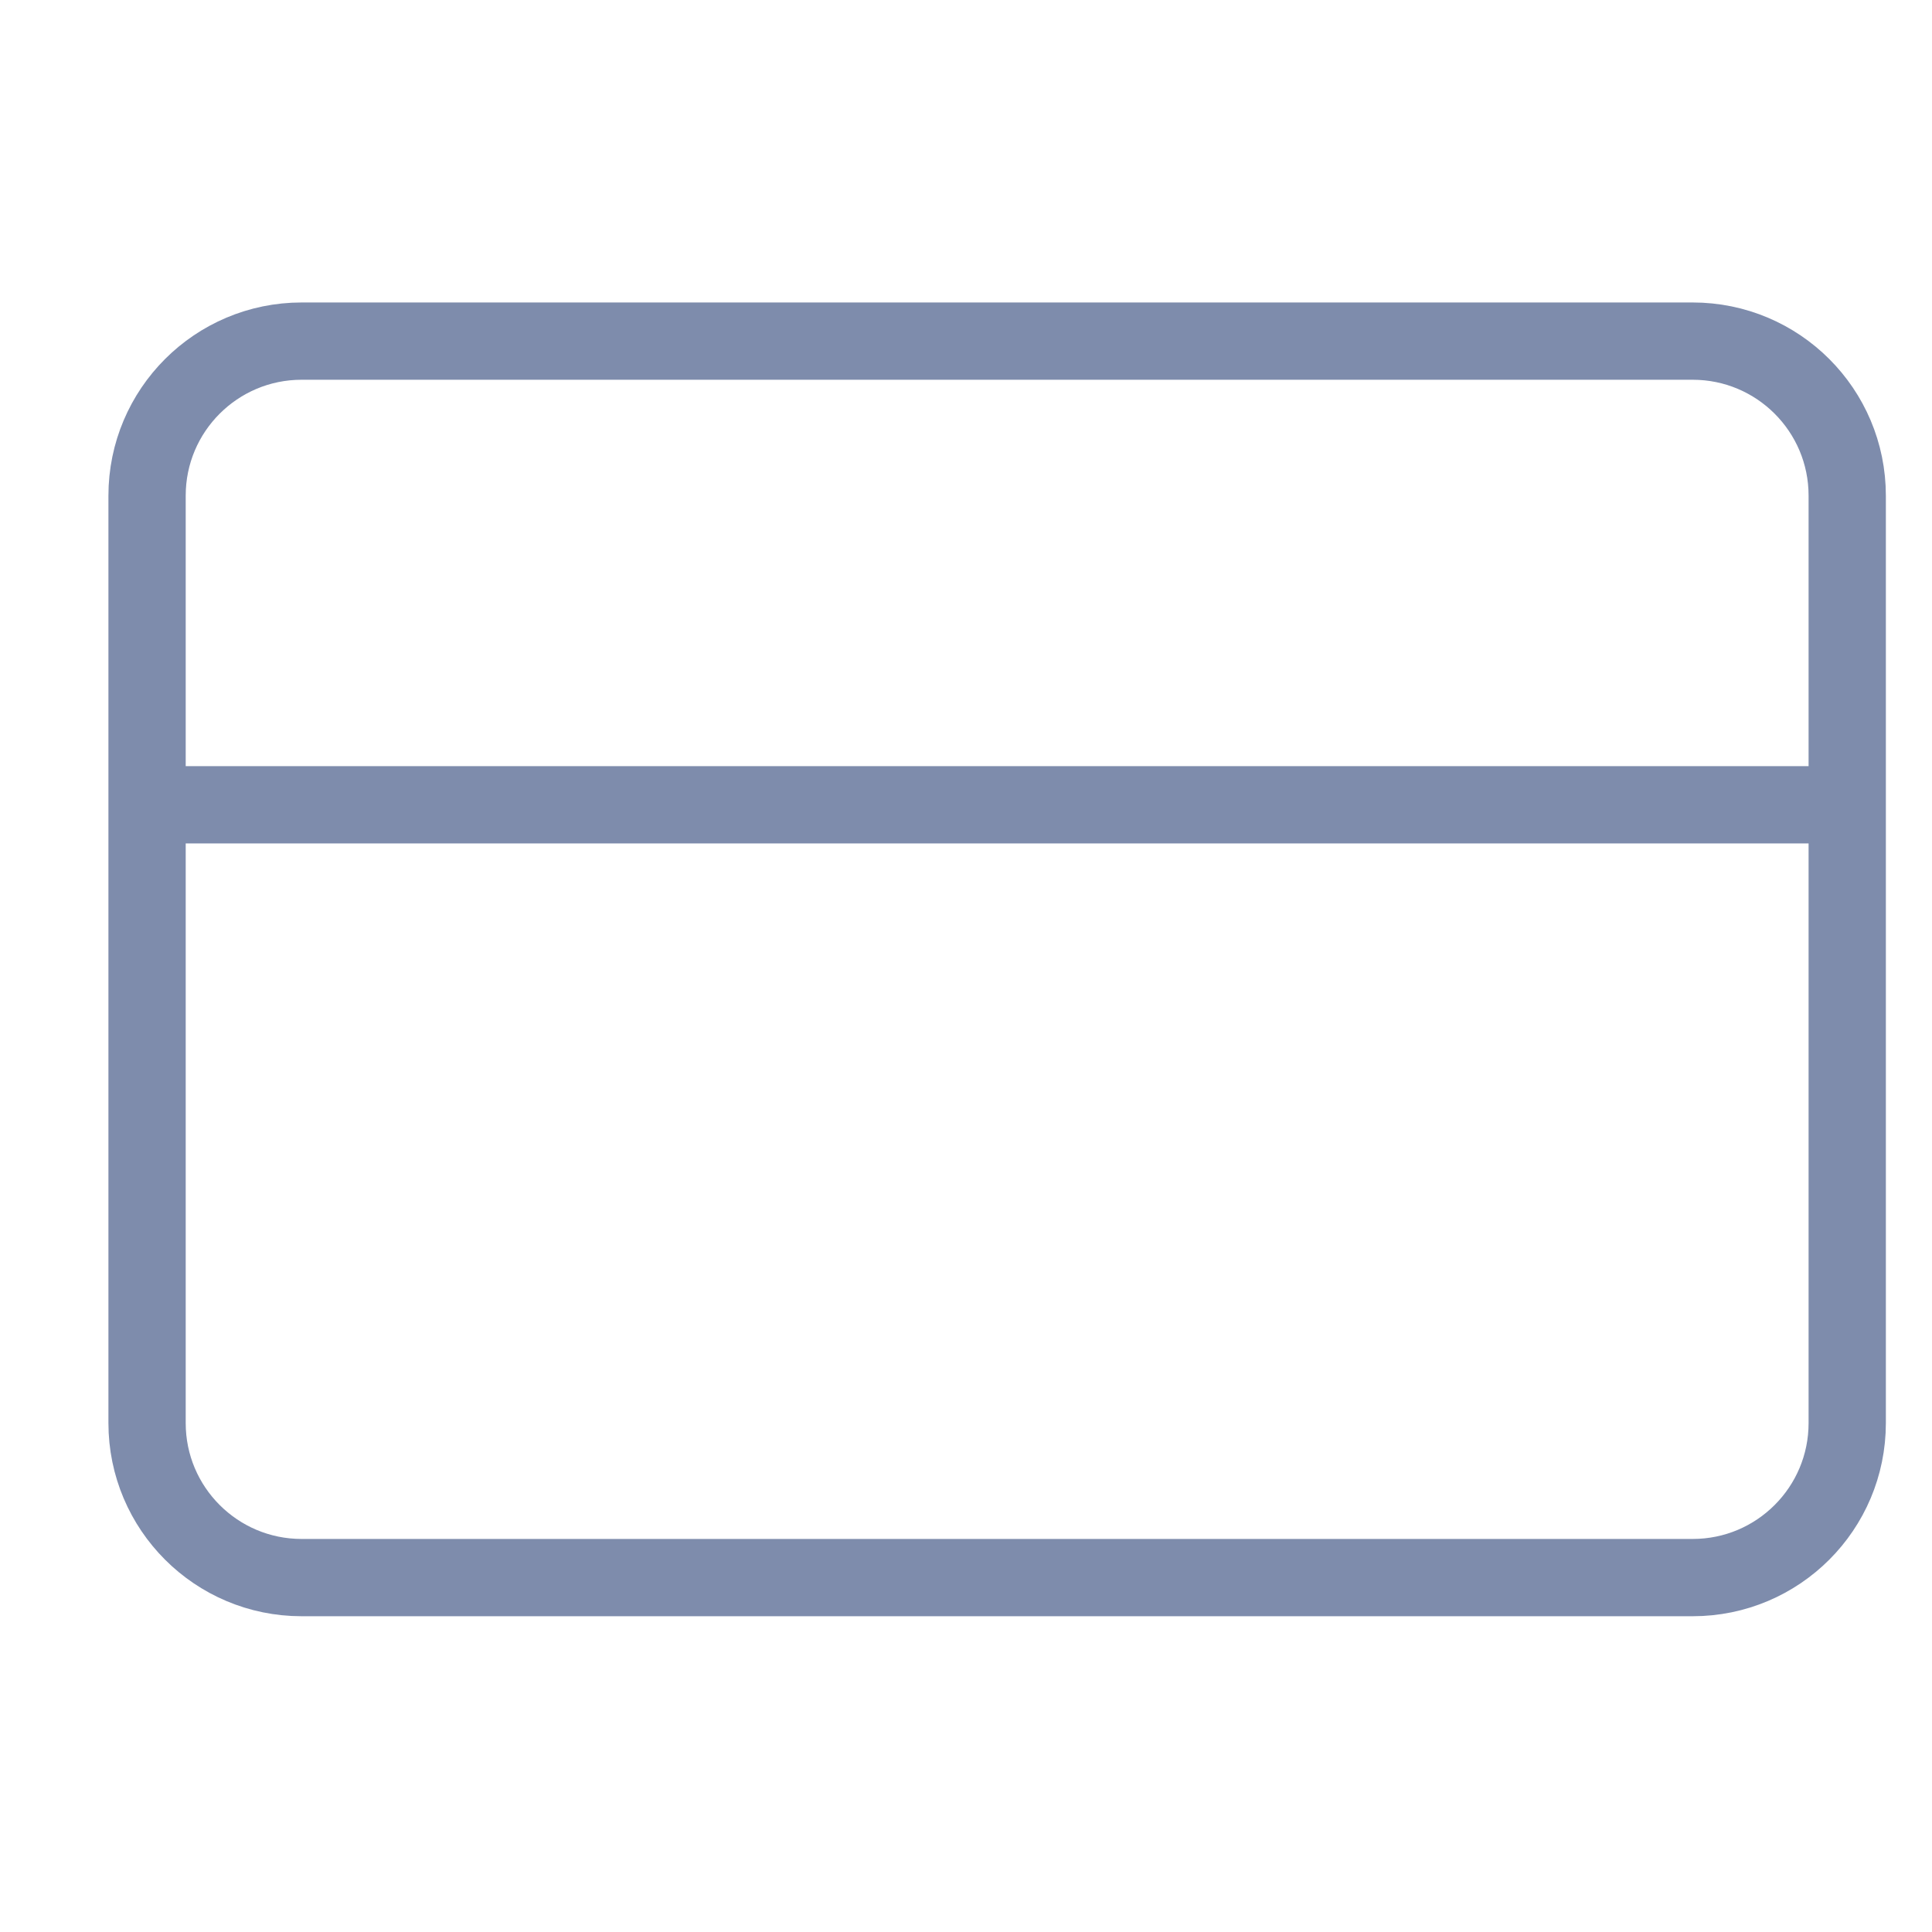 <svg className="icon me-3" width="25" height="25" viewBox="0 0 25 25" fill="none"
                                xmlns="http://www.w3.org/2000/svg">
                                <g clipPath="url(#clip0)">
                                    <path
                                        d="M21.903 4.414H3.903C2.799 4.414 1.903 5.309 1.903 6.414V18.414C1.903 19.519 2.799 20.414 3.903 20.414H21.903C23.008 20.414 23.903 19.519 23.903 18.414V6.414C23.903 5.309 23.008 4.414 21.903 4.414Z"
                                        stroke="#7E8CAC" strokeWidth="2" strokeLinecap="round" strokeLinejoin="round" />
                                    <path d="M1.903 10.414H23.903" stroke="#7E8CAC" strokeWidth="2"
                                        strokeLinecap="round" strokeLinejoin="round" />
                                </g>
                                <defs>
                                    <clipPath id="clip0">
                                        <rect width="24" height="24" fill="white" transform="translate(0.903 0.414)" />
                                    </clipPath>
                                </defs>
                            </svg>